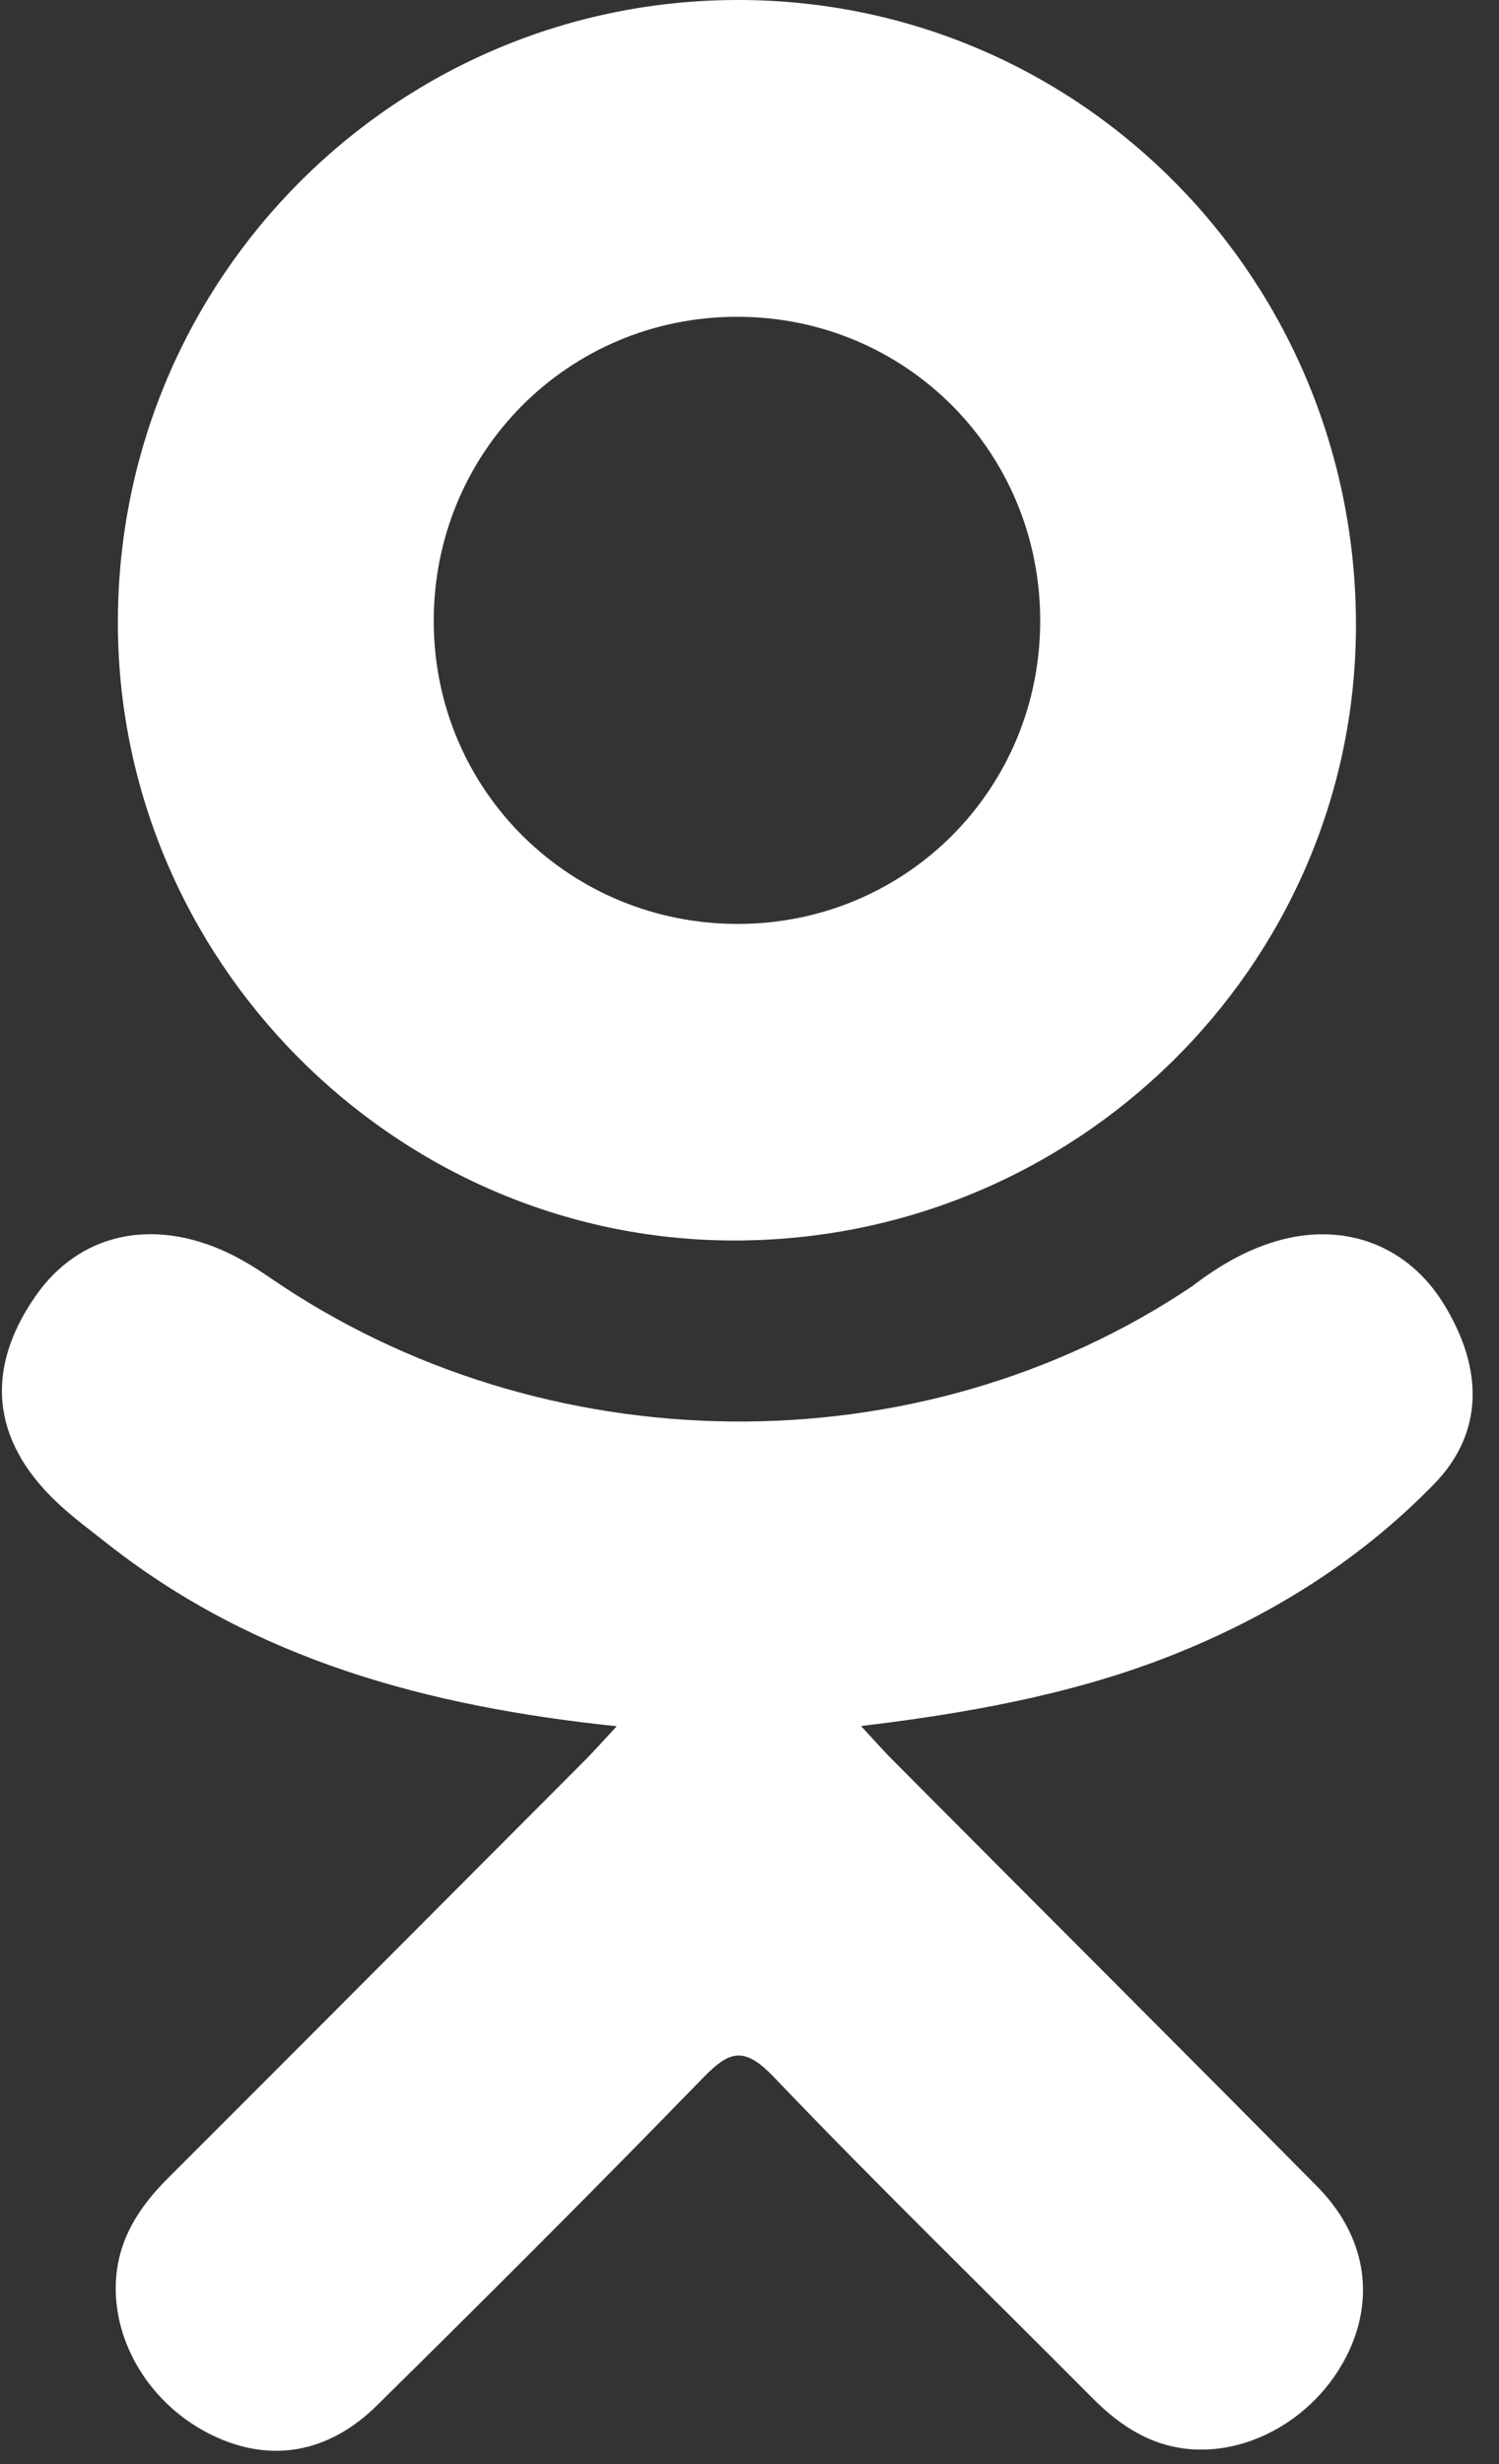 <?xml version="1.0" encoding="UTF-8"?>
<svg width="14px" height="23px" viewBox="0 0 14 23" version="1.1" xmlns="http://www.w3.org/2000/svg" xmlns:xlink="http://www.w3.org/1999/xlink">
    <rect x="0" y="0" width="14" height="23" fill="#333333" stroke="none"/>
    <!-- Generator: Sketch 45.2 (43514) - http://www.bohemiancoding.com/sketch -->
    <title>odn</title>
    <desc>Created with Sketch.</desc>
    <defs></defs>
    <g id="Page-1" stroke="none" stroke-width="1" fill="none" fill-rule="evenodd">
        <g id="Desktop-HD" transform="translate(-546, -1366)" fill-rule="nonzero" fill="#FFFFFF">
            <g id="share" transform="translate(208, 1316)">
                <g id="social-likes" transform="translate(0, 42)">
                    <g id="ok" transform="translate(276, 0)">
                        <g id="odn" transform="translate(62, 8)">
                            <path d="M5.76,16.113 C3.986,15.928 2.387,15.491 1.018,14.421 C0.849,14.287 0.673,14.159 0.518,14.01 C-0.081,13.435 -0.141,12.776 0.333,12.096 C0.738,11.515 1.419,11.36 2.127,11.693 C2.264,11.758 2.395,11.839 2.52,11.925 C5.071,13.679 8.576,13.727 11.137,12.004 C11.391,11.81 11.662,11.651 11.976,11.57 C12.587,11.413 13.157,11.638 13.485,12.173 C13.86,12.783 13.855,13.379 13.393,13.853 C12.685,14.58 11.834,15.106 10.887,15.473 C9.992,15.82 9.012,15.995 8.042,16.111 C8.188,16.27 8.257,16.348 8.349,16.44 C9.666,17.764 10.989,19.082 12.302,20.409 C12.749,20.862 12.843,21.423 12.597,21.949 C12.327,22.524 11.724,22.902 11.133,22.862 C10.759,22.836 10.467,22.649 10.207,22.388 C9.213,21.388 8.201,20.406 7.227,19.387 C6.943,19.09 6.807,19.146 6.557,19.404 C5.557,20.433 4.541,21.447 3.518,22.455 C3.059,22.907 2.513,22.989 1.981,22.73 C1.415,22.456 1.055,21.878 1.082,21.298 C1.102,20.905 1.295,20.605 1.564,20.336 C2.868,19.034 4.168,17.729 5.468,16.426 C5.554,16.339 5.635,16.247 5.76,16.113 Z" id="Shape"></path>
                            <path d="M6.84,11.579 C3.676,11.568 1.082,8.945 1.101,5.777 C1.119,2.573 3.715,-0.009 6.91,0 C10.111,0.009 12.68,2.628 12.664,5.865 C12.648,9.027 10.036,11.59 6.84,11.579 Z M9.715,5.784 C9.71,4.211 8.457,2.958 6.887,2.957 C5.303,2.955 4.039,4.231 4.051,5.818 C4.063,7.386 5.327,8.629 6.901,8.624 C8.471,8.618 9.721,7.357 9.715,5.784 Z" id="Shape"></path>
                        </g>
                    </g>
                </g>
            </g>
        </g>
    </g>
</svg>